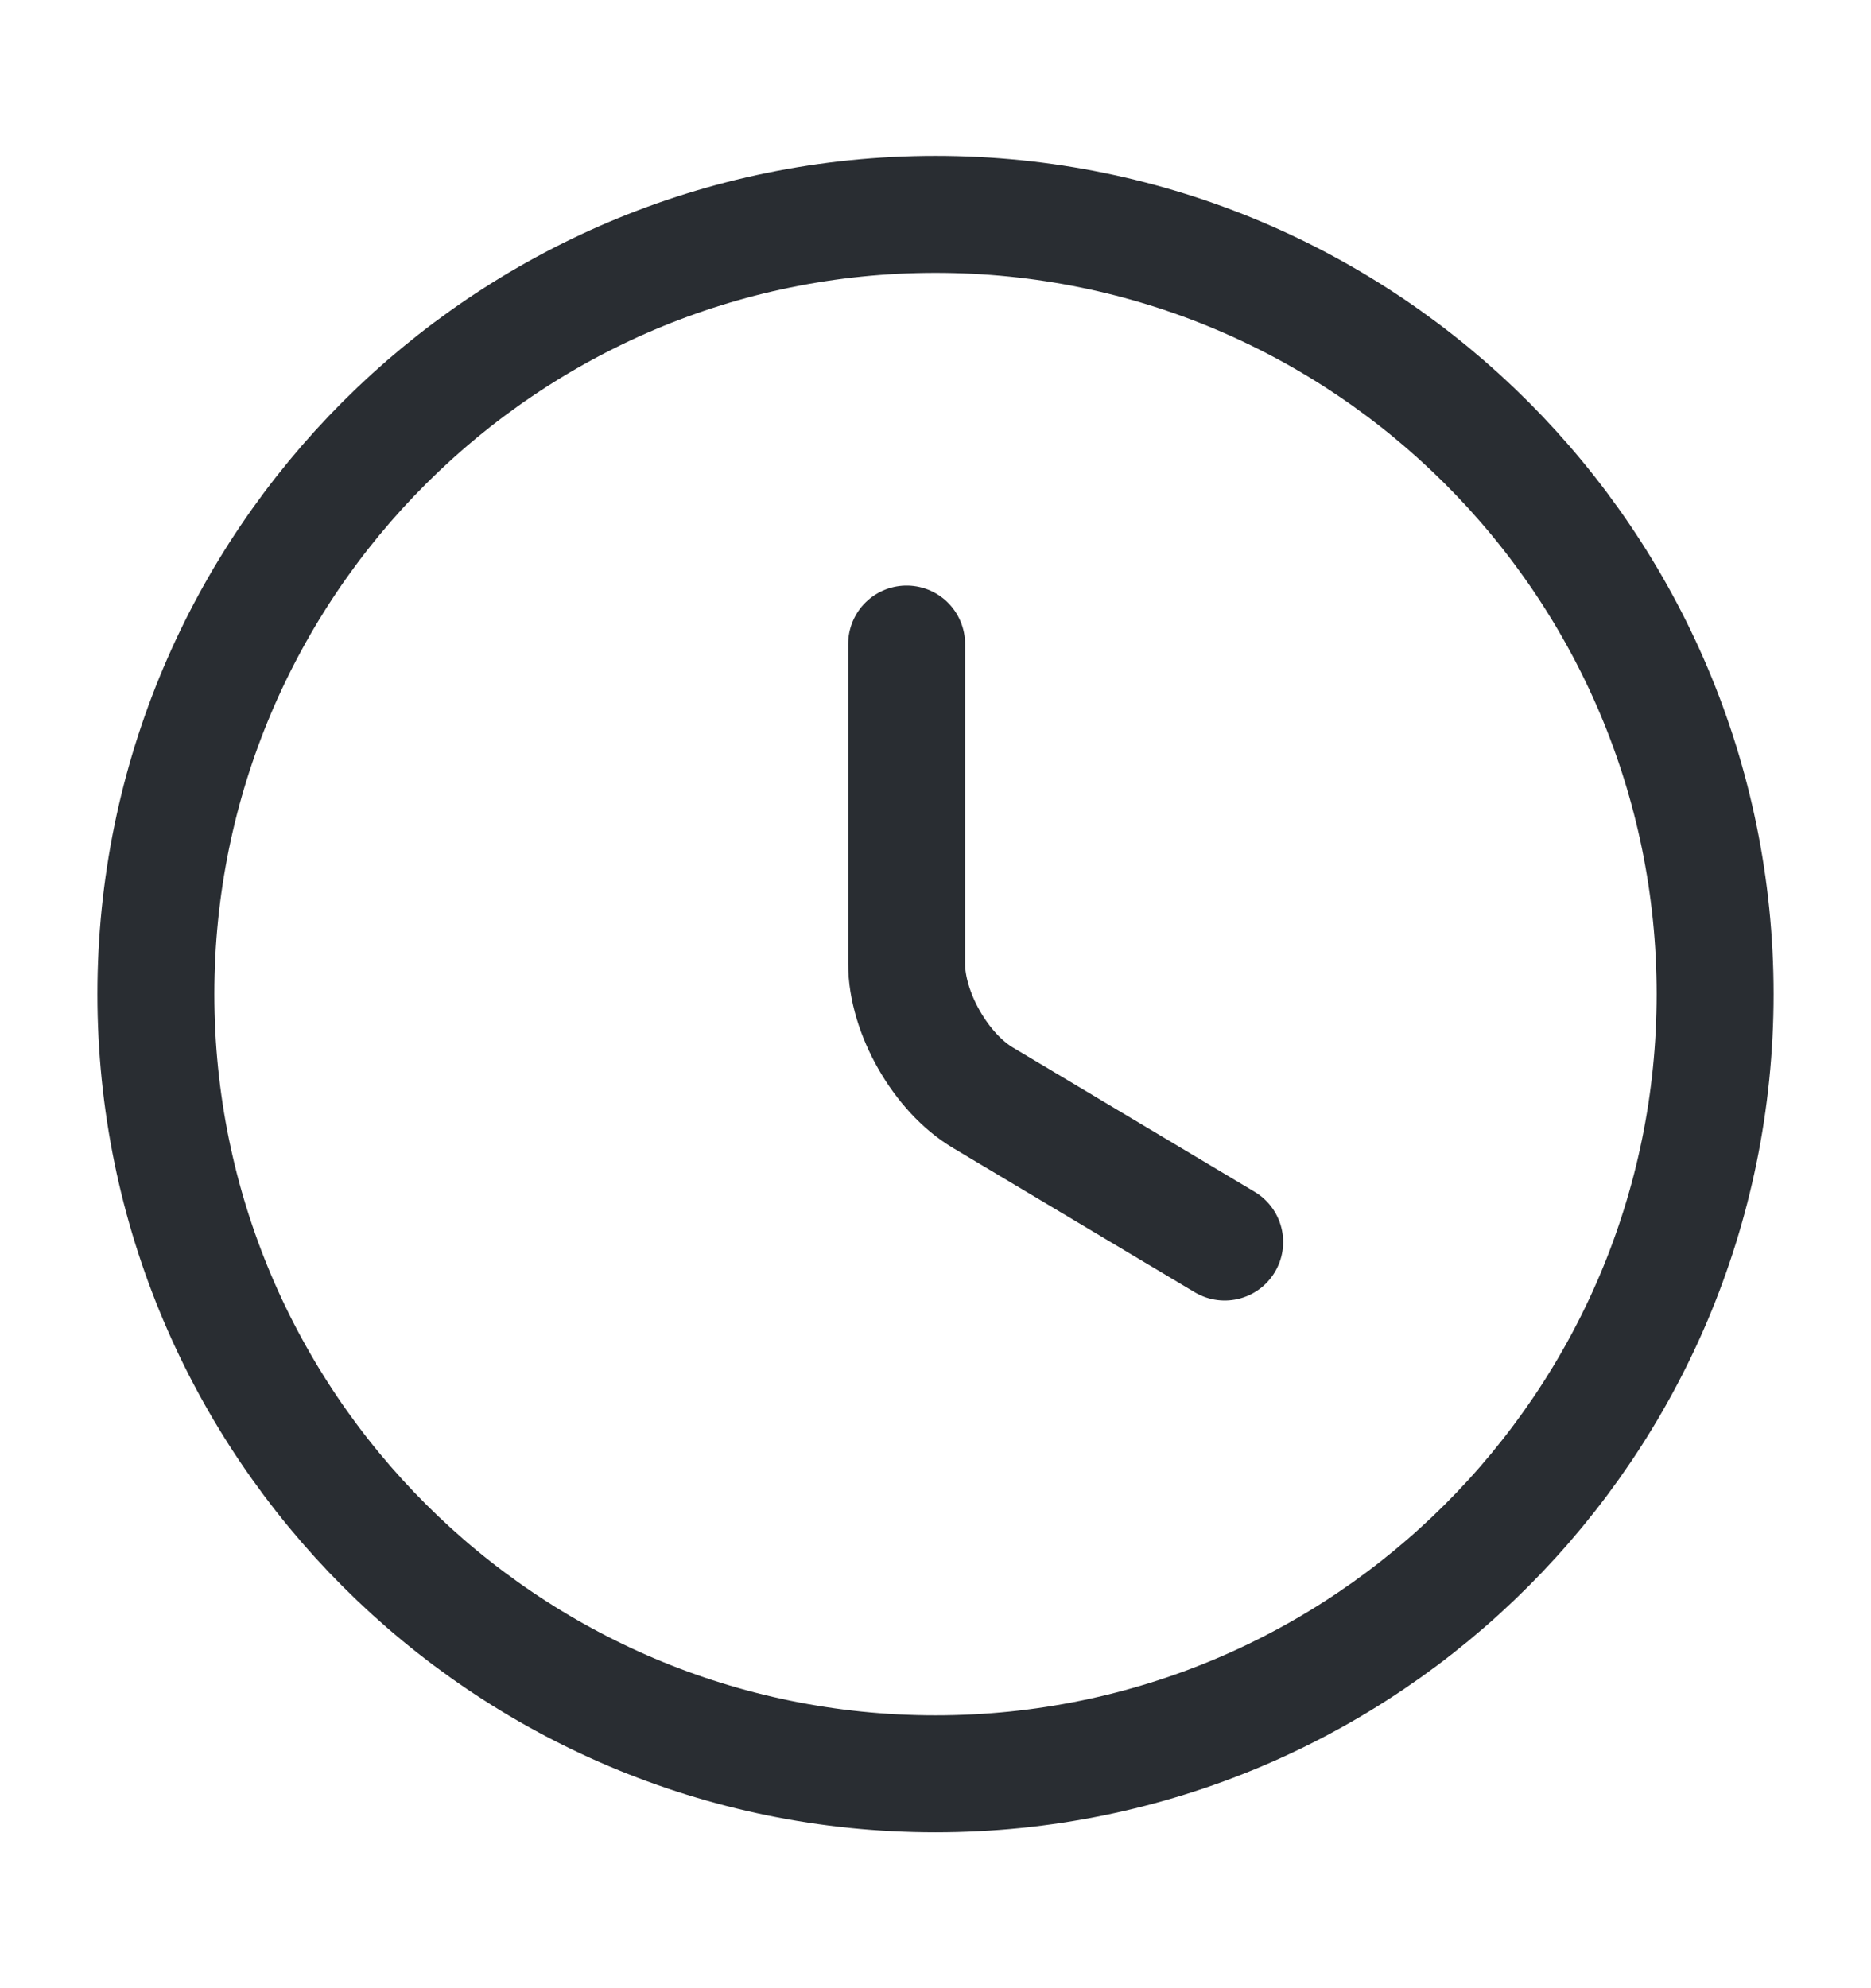 <svg width="16" height="17" viewBox="0 0 16 17" fill="none" xmlns="http://www.w3.org/2000/svg">
<path d="M14.667 8.5C14.667 12.18 11.68 15.167 8 15.167C4.32 15.167 1.333 12.18 1.333 8.5C1.333 4.82 4.32 1.833 8 1.833C11.68 1.833 14.667 4.82 14.667 8.5Z" stroke="#292D32" stroke-linecap="round" stroke-linejoin="round"/>
<path d="M10.473 10.62L8.407 9.387C8.047 9.174 7.753 8.66 7.753 8.24V5.507" stroke="#292D32" stroke-linecap="round" stroke-linejoin="round"/>
</svg>
